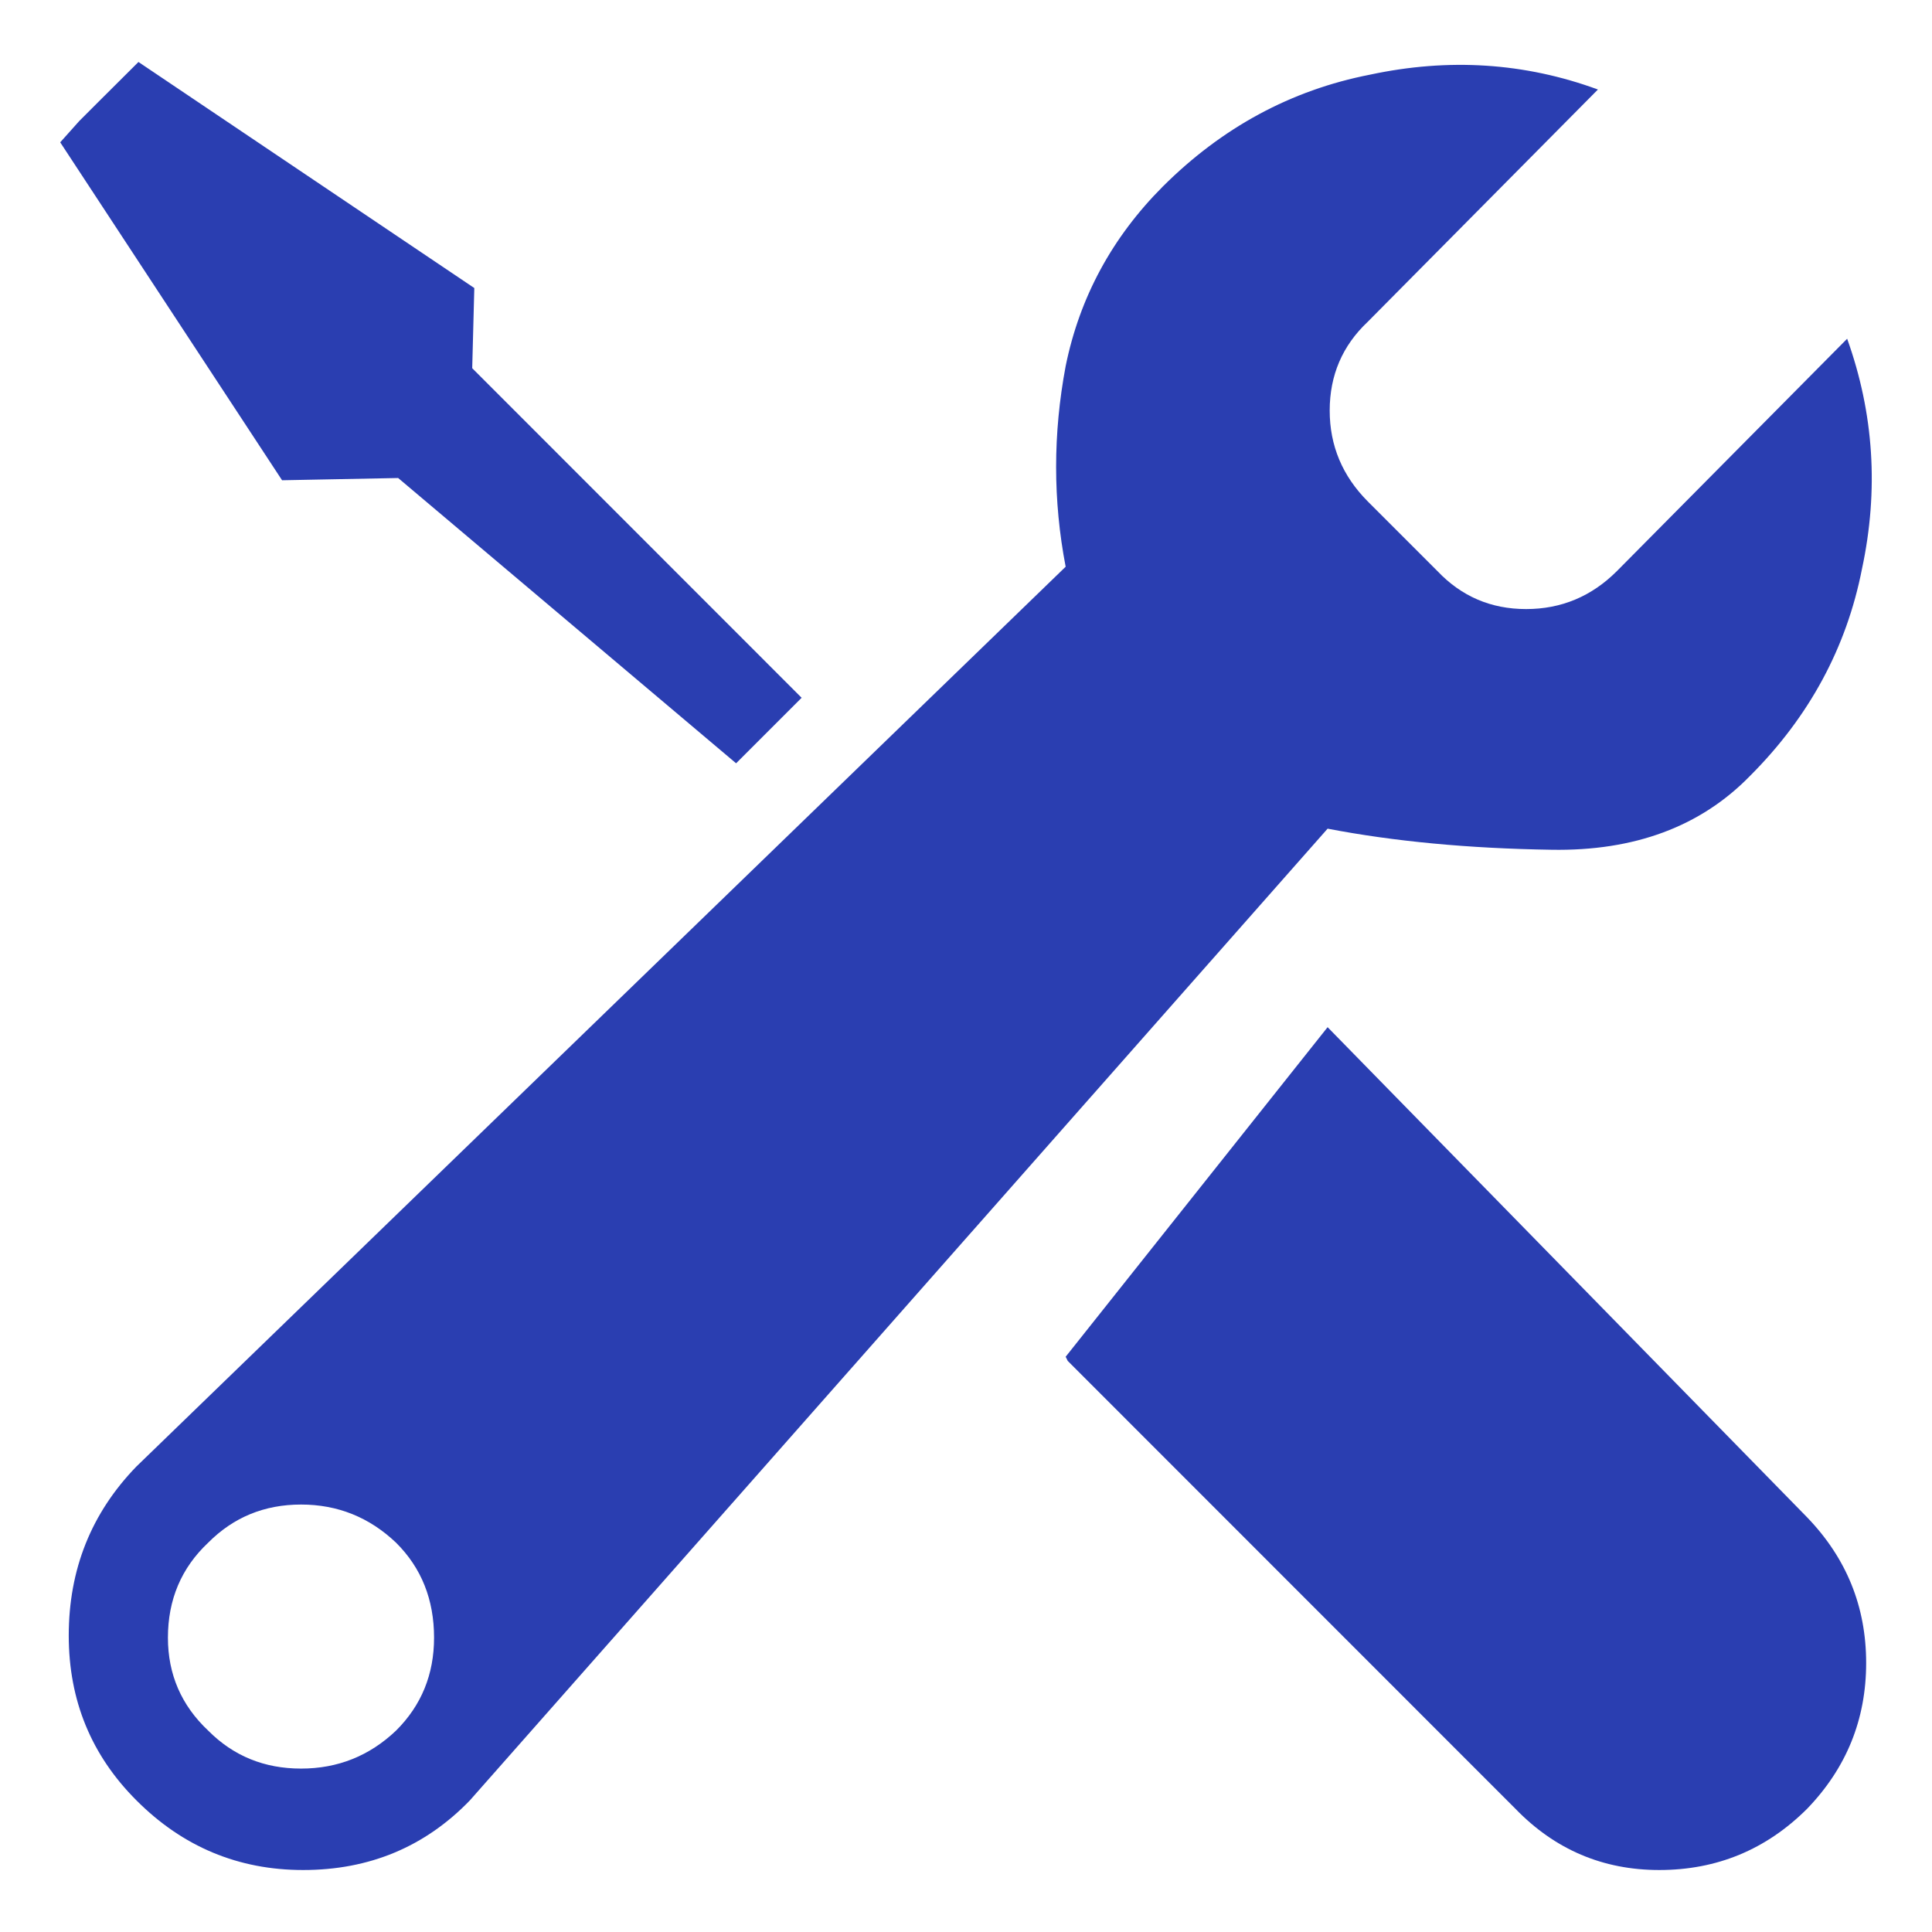 <svg width="20" height="20" viewBox="0 0 12 12" fill="none" xmlns="http://www.w3.org/2000/svg">
<path d="M8.246 6.38L11.224 9.424C11.469 9.678 11.591 9.979 11.591 10.329C11.591 10.679 11.469 10.981 11.224 11.235C10.97 11.488 10.664 11.615 10.306 11.615C9.956 11.615 9.658 11.488 9.413 11.235L6.632 8.453L6.619 8.427L8.246 6.38ZM2.473 2.969L1.752 2.983L0.374 0.884L0.492 0.752L0.61 0.634L0.86 0.385L2.946 1.789L2.933 2.287L4.979 4.334L4.572 4.741L2.473 2.969ZM10.87 4.819C10.563 5.134 10.152 5.287 9.636 5.278C9.12 5.27 8.657 5.226 8.246 5.147L2.919 11.182C2.64 11.471 2.294 11.615 1.883 11.615C1.481 11.615 1.135 11.471 0.847 11.182C0.567 10.902 0.427 10.561 0.427 10.159C0.427 9.748 0.567 9.398 0.847 9.109L6.619 3.52C6.54 3.109 6.54 2.694 6.619 2.274C6.706 1.846 6.908 1.474 7.222 1.159C7.59 0.792 8.018 0.56 8.508 0.464C8.998 0.359 9.47 0.389 9.925 0.556L8.495 1.999C8.338 2.147 8.259 2.331 8.259 2.55C8.259 2.768 8.338 2.956 8.495 3.114L8.928 3.547C9.077 3.704 9.26 3.783 9.479 3.783C9.698 3.783 9.886 3.704 10.043 3.547L11.473 2.104C11.639 2.567 11.67 3.044 11.565 3.534C11.469 4.023 11.237 4.452 10.87 4.819ZM2.46 10.749C2.618 10.592 2.696 10.399 2.696 10.172C2.696 9.936 2.618 9.739 2.46 9.582C2.294 9.424 2.097 9.345 1.87 9.345C1.642 9.345 1.45 9.424 1.293 9.582C1.126 9.739 1.043 9.936 1.043 10.172C1.043 10.399 1.126 10.592 1.293 10.749C1.45 10.907 1.642 10.985 1.87 10.985C2.097 10.985 2.294 10.907 2.46 10.749Z"
 fill="#2A3EB1"/>
</svg>
